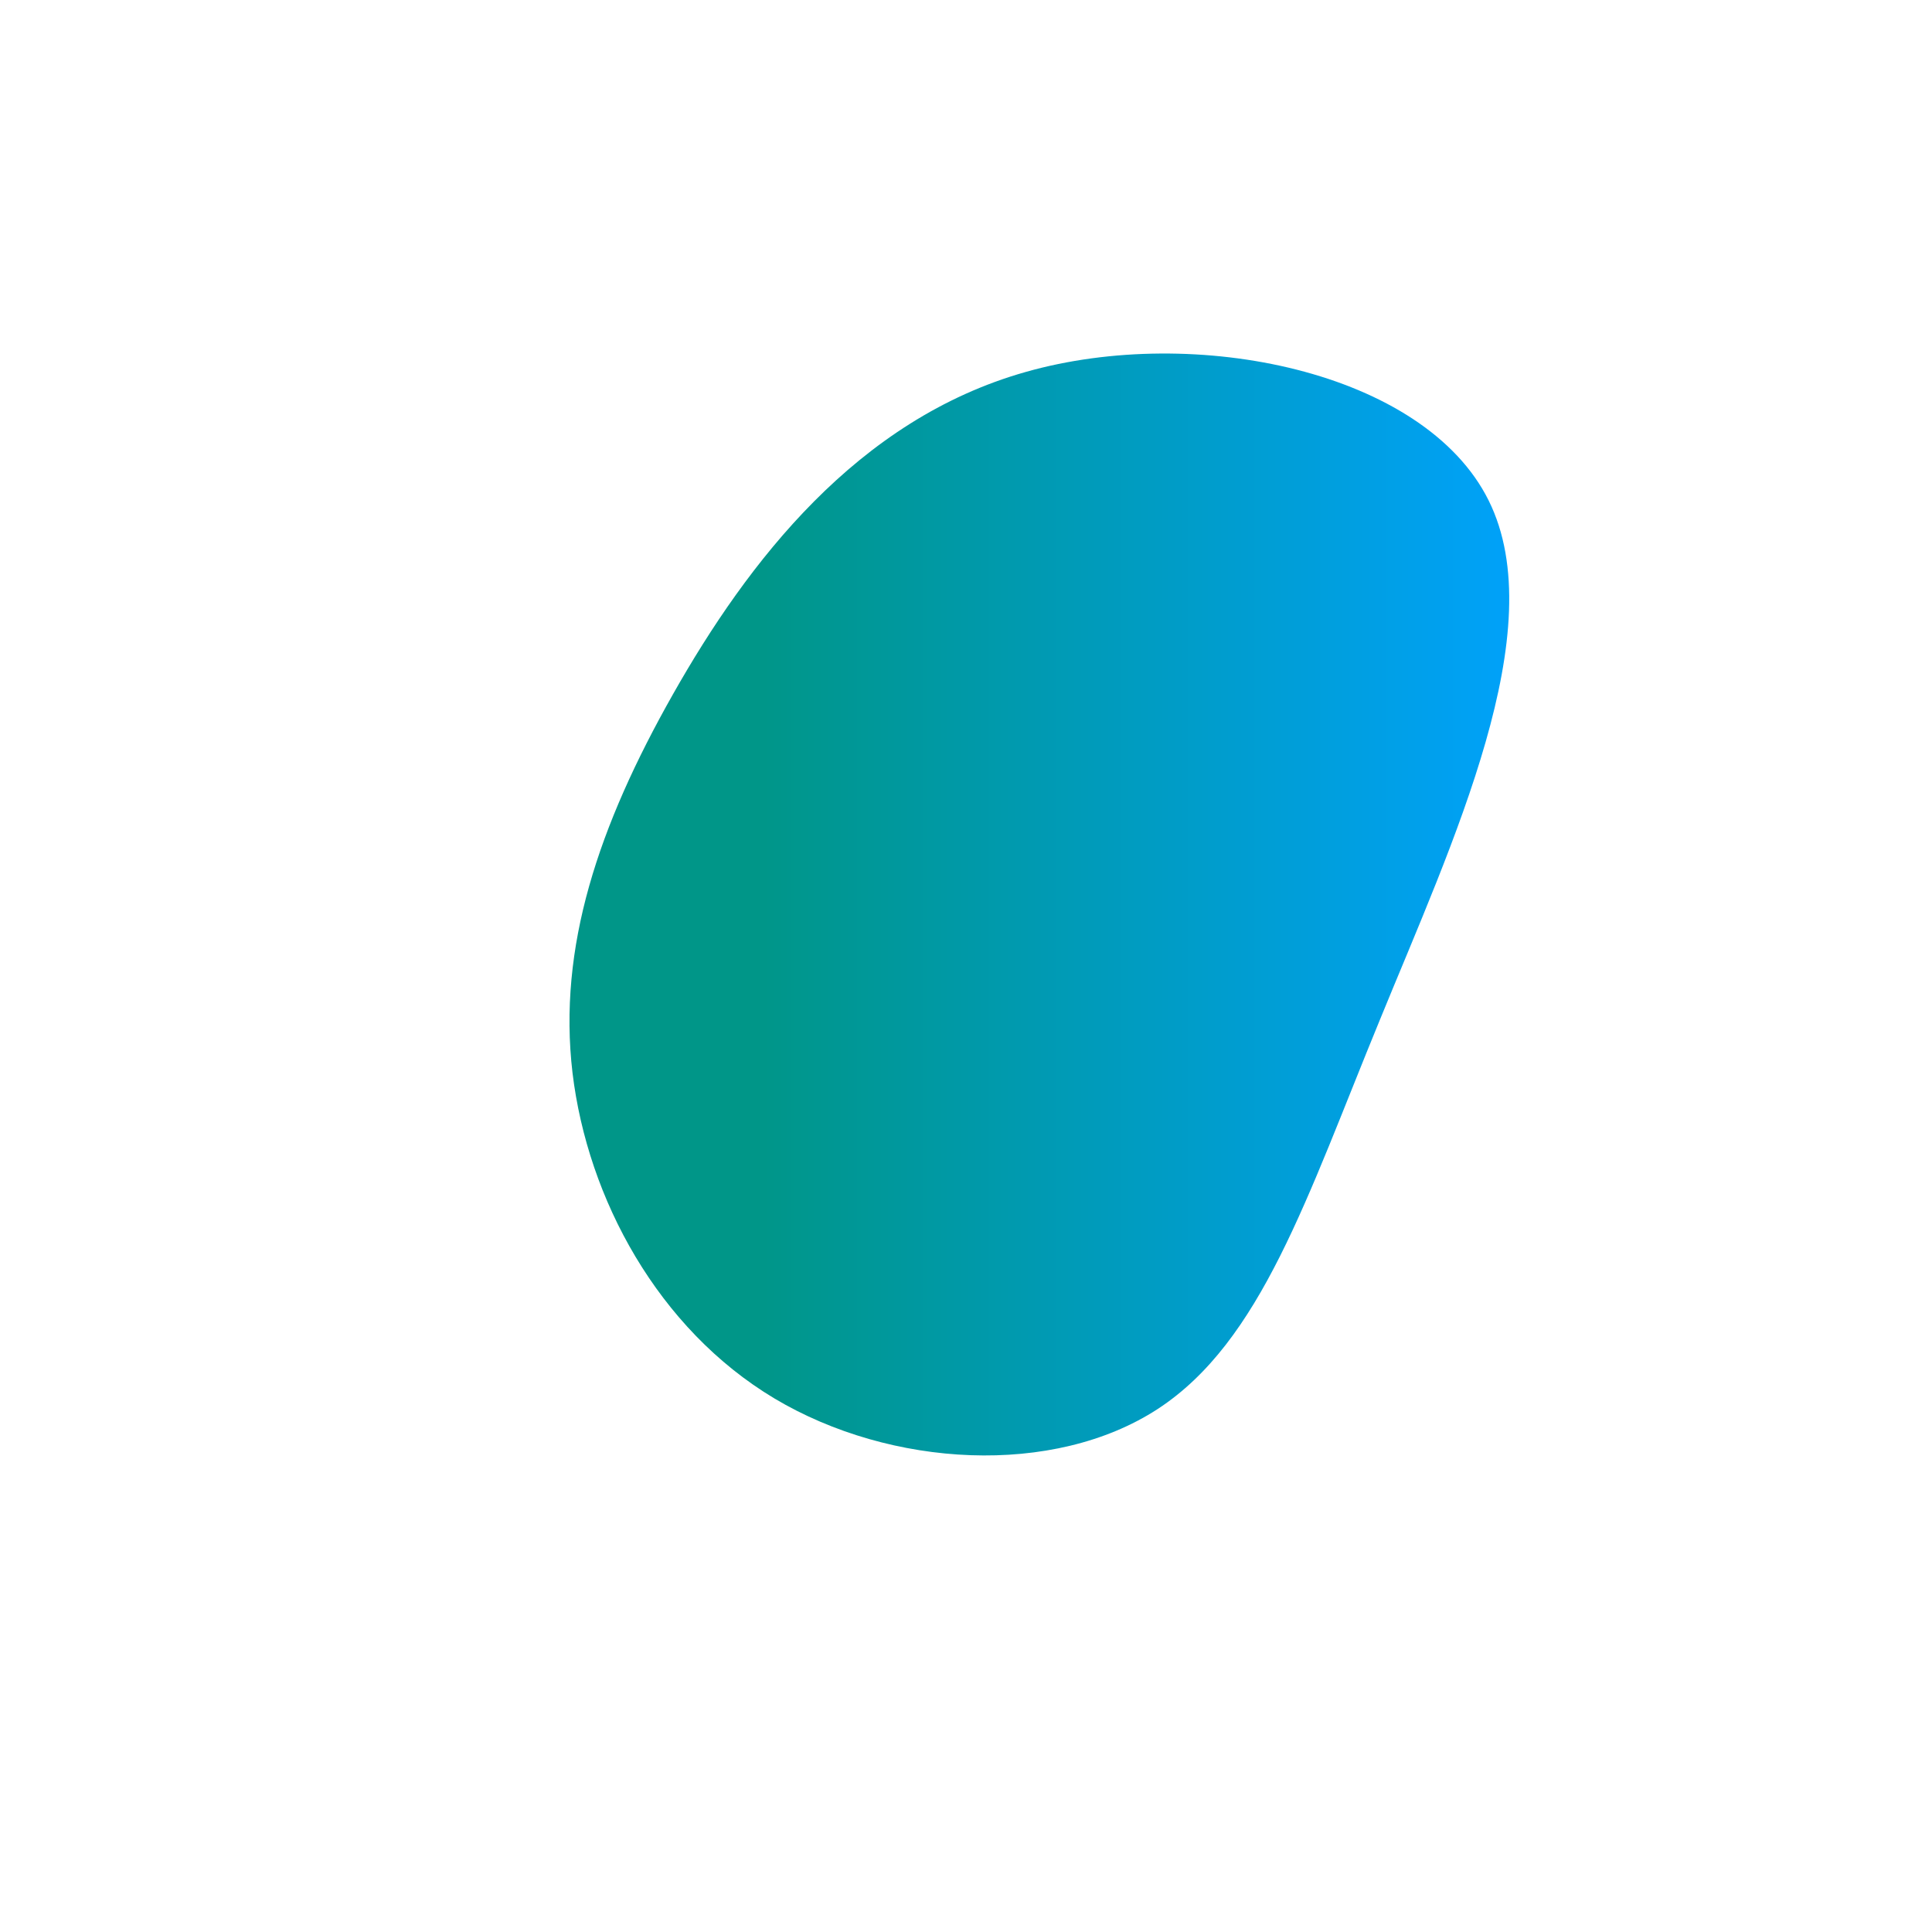 <?xml version="1.0" standalone="no"?>
<svg
  width="600"
  height="600"
  viewBox="0 0 600 600"
  xmlns="http://www.w3.org/2000/svg"
>
	<defs>
	    <linearGradient id="grad1" x1="0%" y1="0%" x2="100%" y2="0%">
	    	<stop offset="20%" style="stop-color:#009688;stop-opacity:1" />
	    	<stop offset="100%" style="stop-color:#00a2ff;stop-opacity:1" />
	    </linearGradient>
	</defs>
  <g transform="translate(300,300)">
    <path d="M162.3,-144.6C182.3,-104.4,151.1,-38.5,128.5,16.8C105.8,72,91.7,116.6,59.5,137.6C27.2,158.6,-23.3,155.9,-59.5,134.3C-95.6,112.7,-117.5,72.3,-122.2,33.2C-126.8,-5.8,-114.2,-43.4,-91,-84.4C-67.8,-125.4,-33.9,-169.7,18.6,-184.5C71.1,-199.4,142.3,-184.8,162.3,-144.6Z" fill="url(#grad1)" />
  </g>
</svg>
  